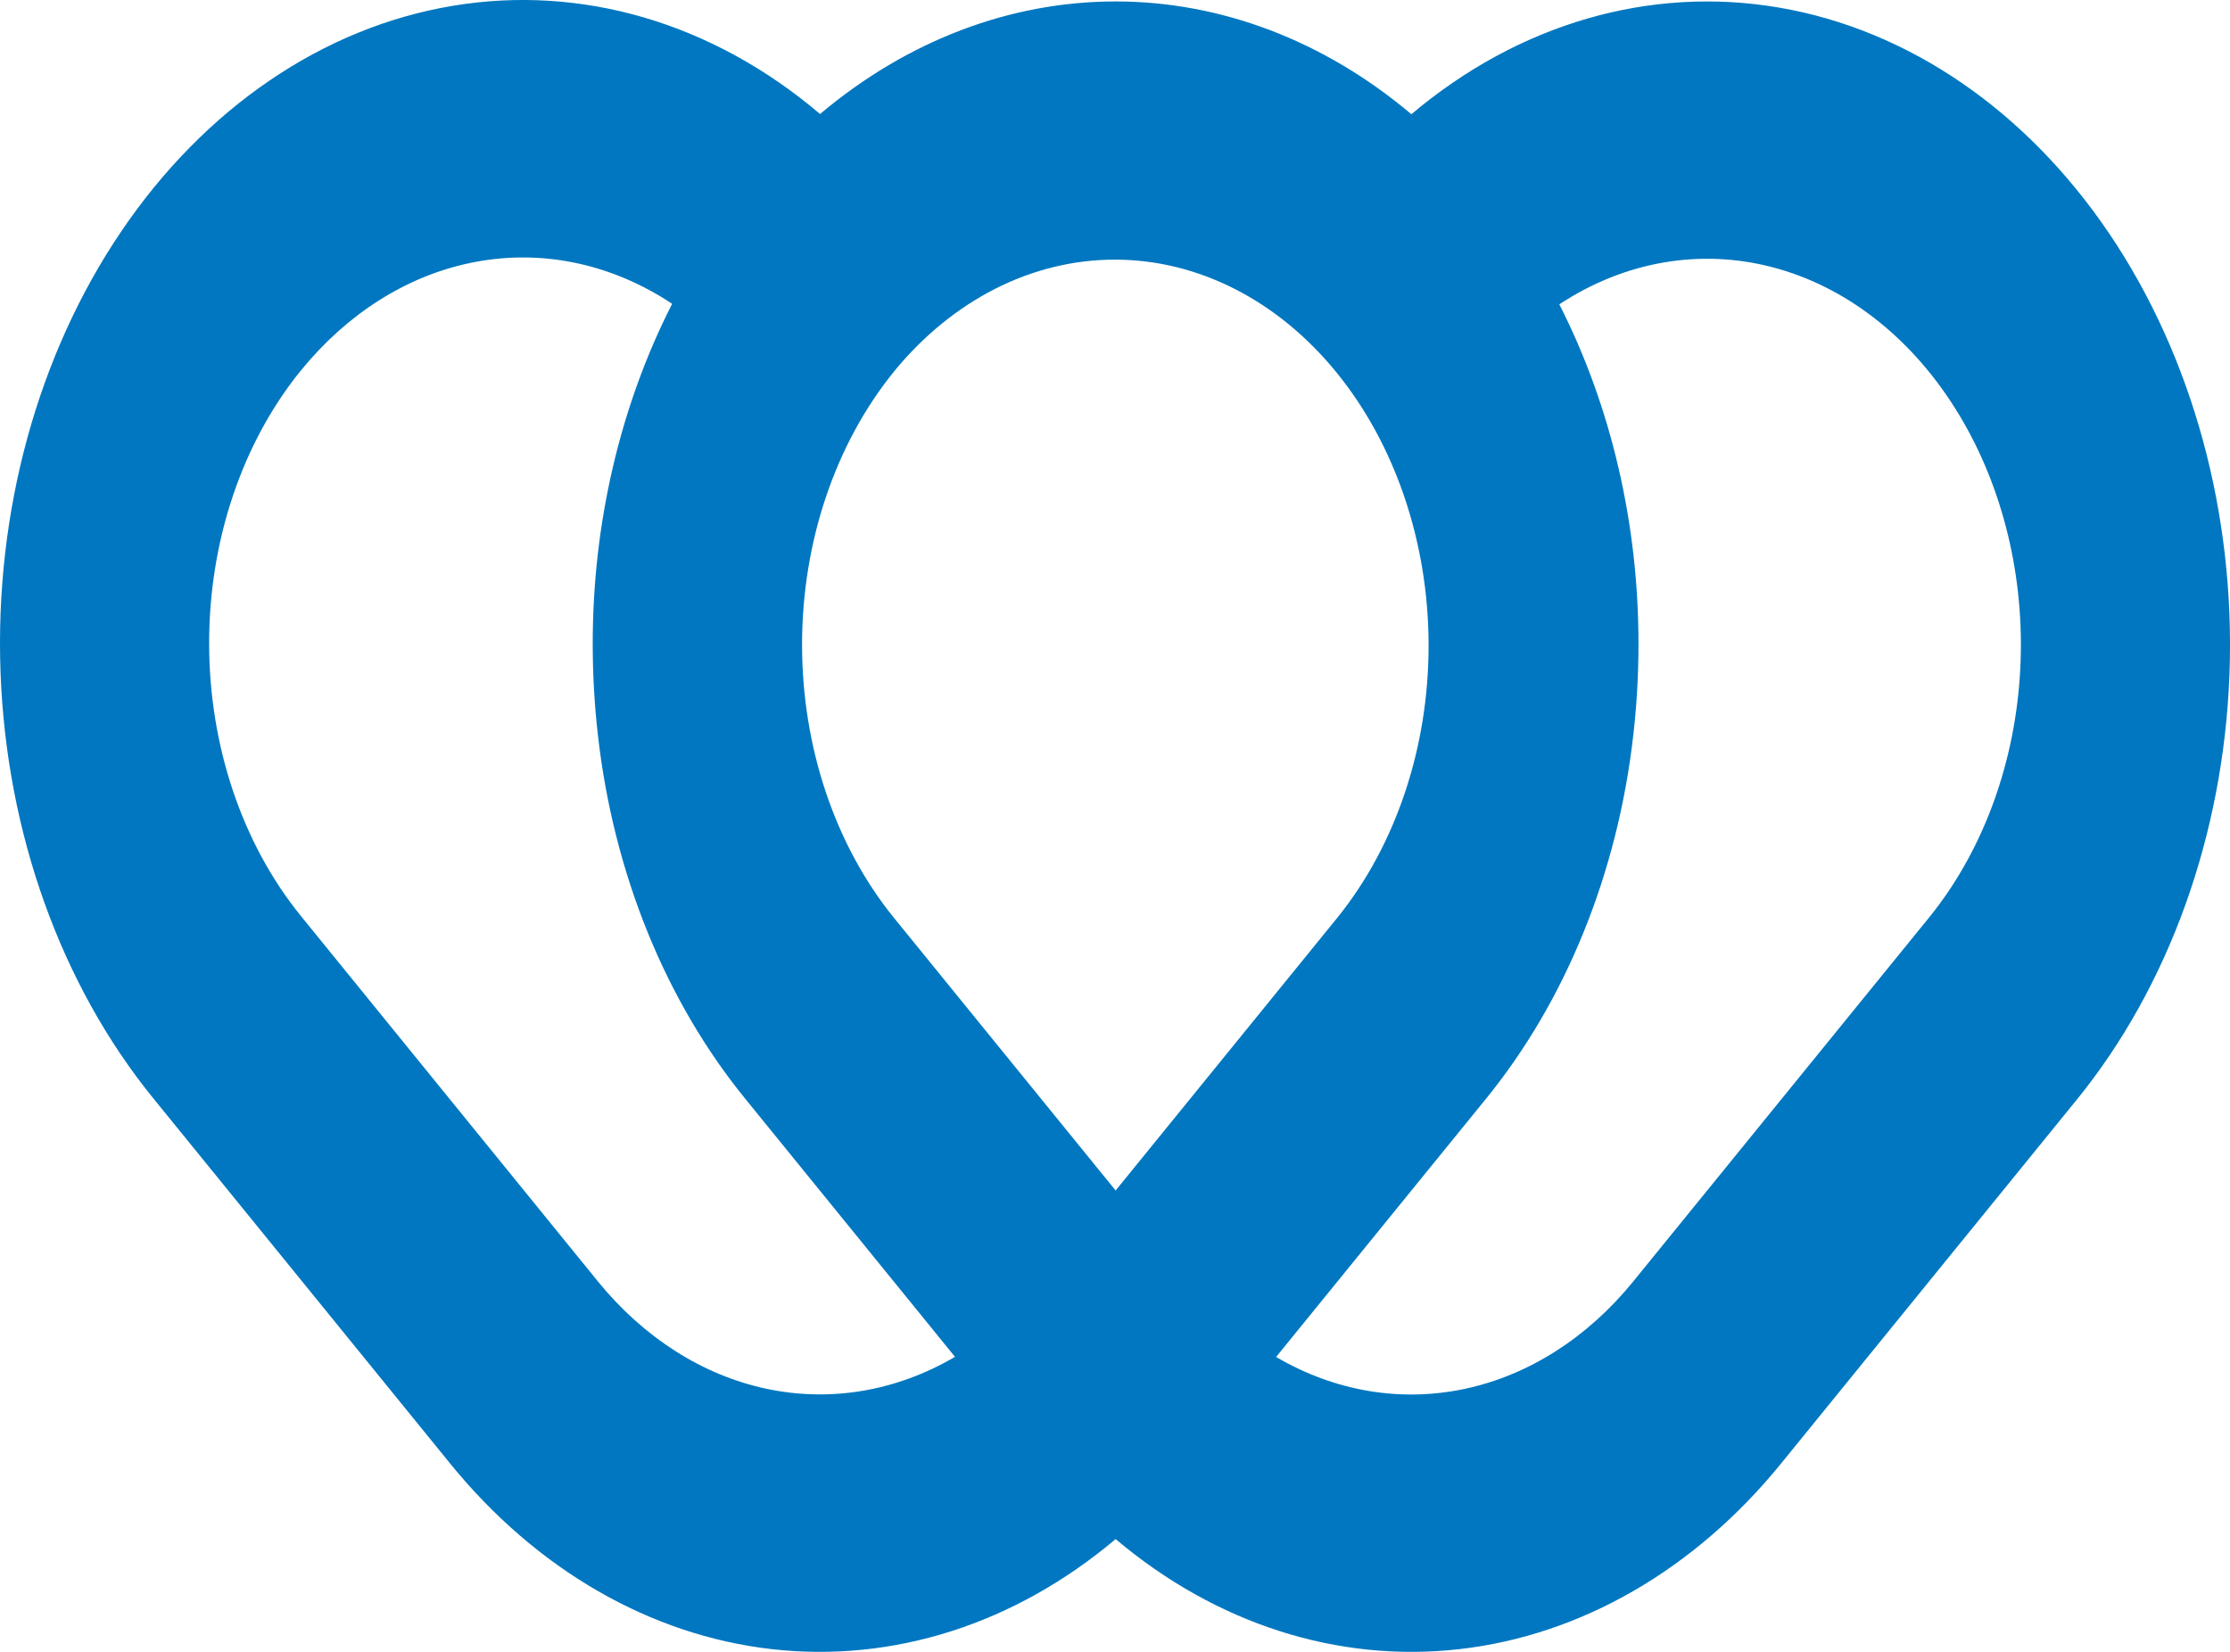 <svg width="54" height="40" viewBox="0 0 54 40" fill="none" xmlns="http://www.w3.org/2000/svg">
<path d="M3.708 26.591L10.871 35.403C10.875 35.408 10.88 35.413 10.884 35.419C10.889 35.424 10.894 35.431 10.899 35.438C12.989 38.009 15.745 39.599 18.688 39.934C21.631 40.268 24.577 39.326 27.015 37.269C29.452 39.326 32.398 40.268 35.341 39.934C38.284 39.599 41.04 38.009 43.13 35.438L50.292 26.626C52.524 23.88 53.842 20.208 53.987 16.329C54.132 12.45 53.094 8.644 51.077 5.657C49.059 2.671 46.208 0.719 43.082 0.184C39.956 -0.351 36.78 0.57 34.177 2.766C32.069 0.988 29.574 0.036 27.018 0.035C24.462 0.034 21.967 0.984 19.858 2.761C17.258 0.551 14.081 -0.383 10.949 0.143C7.818 0.669 4.96 2.616 2.937 5.602C0.913 8.588 -0.13 12.397 0.013 16.28C0.156 20.164 1.474 23.842 3.708 26.591ZM38.066 7.178C39.683 6.228 41.521 6.012 43.255 6.568C44.989 7.123 46.508 8.416 47.542 10.216C48.577 12.015 49.061 14.207 48.909 16.404C48.757 18.6 47.979 20.66 46.712 22.219L39.549 31.031C38.438 32.397 37.01 33.306 35.461 33.633C33.913 33.96 32.32 33.69 30.901 32.859L35.968 26.626C37.911 24.248 39.168 21.154 39.549 17.815C39.633 17.085 39.676 16.349 39.676 15.612C39.681 12.697 39.017 9.84 37.759 7.369C37.861 7.302 37.963 7.239 38.066 7.179L38.066 7.178ZM21.643 9.002C23.069 7.259 24.999 6.283 27.009 6.287C29.02 6.291 30.947 7.276 32.368 9.024C33.79 10.773 34.59 13.144 34.594 15.617C34.597 18.091 33.803 20.465 32.386 22.22L27.015 28.828L21.643 22.22C20.221 20.466 19.422 18.089 19.422 15.612C19.422 13.134 20.221 10.758 21.643 9.004L21.643 9.002ZM7.29 8.967C8.406 7.597 9.842 6.687 11.398 6.365C12.953 6.042 14.552 6.322 15.973 7.166C16.075 7.227 16.176 7.29 16.276 7.357C15.015 9.83 14.348 12.692 14.353 15.612C14.354 16.349 14.396 17.085 14.48 17.815C14.861 21.154 16.119 24.248 18.062 26.626L23.097 32.821L23.125 32.856C21.708 33.687 20.116 33.957 18.568 33.631C17.02 33.304 15.592 32.396 14.48 31.032C14.475 31.026 14.471 31.019 14.466 31.013C14.461 31.006 14.457 31.002 14.452 30.997L7.323 22.226L7.289 22.184C5.864 20.432 5.064 18.055 5.064 15.576C5.064 13.097 5.864 10.72 7.289 8.967L7.29 8.967Z" fill="#0077C0"/>
</svg>

